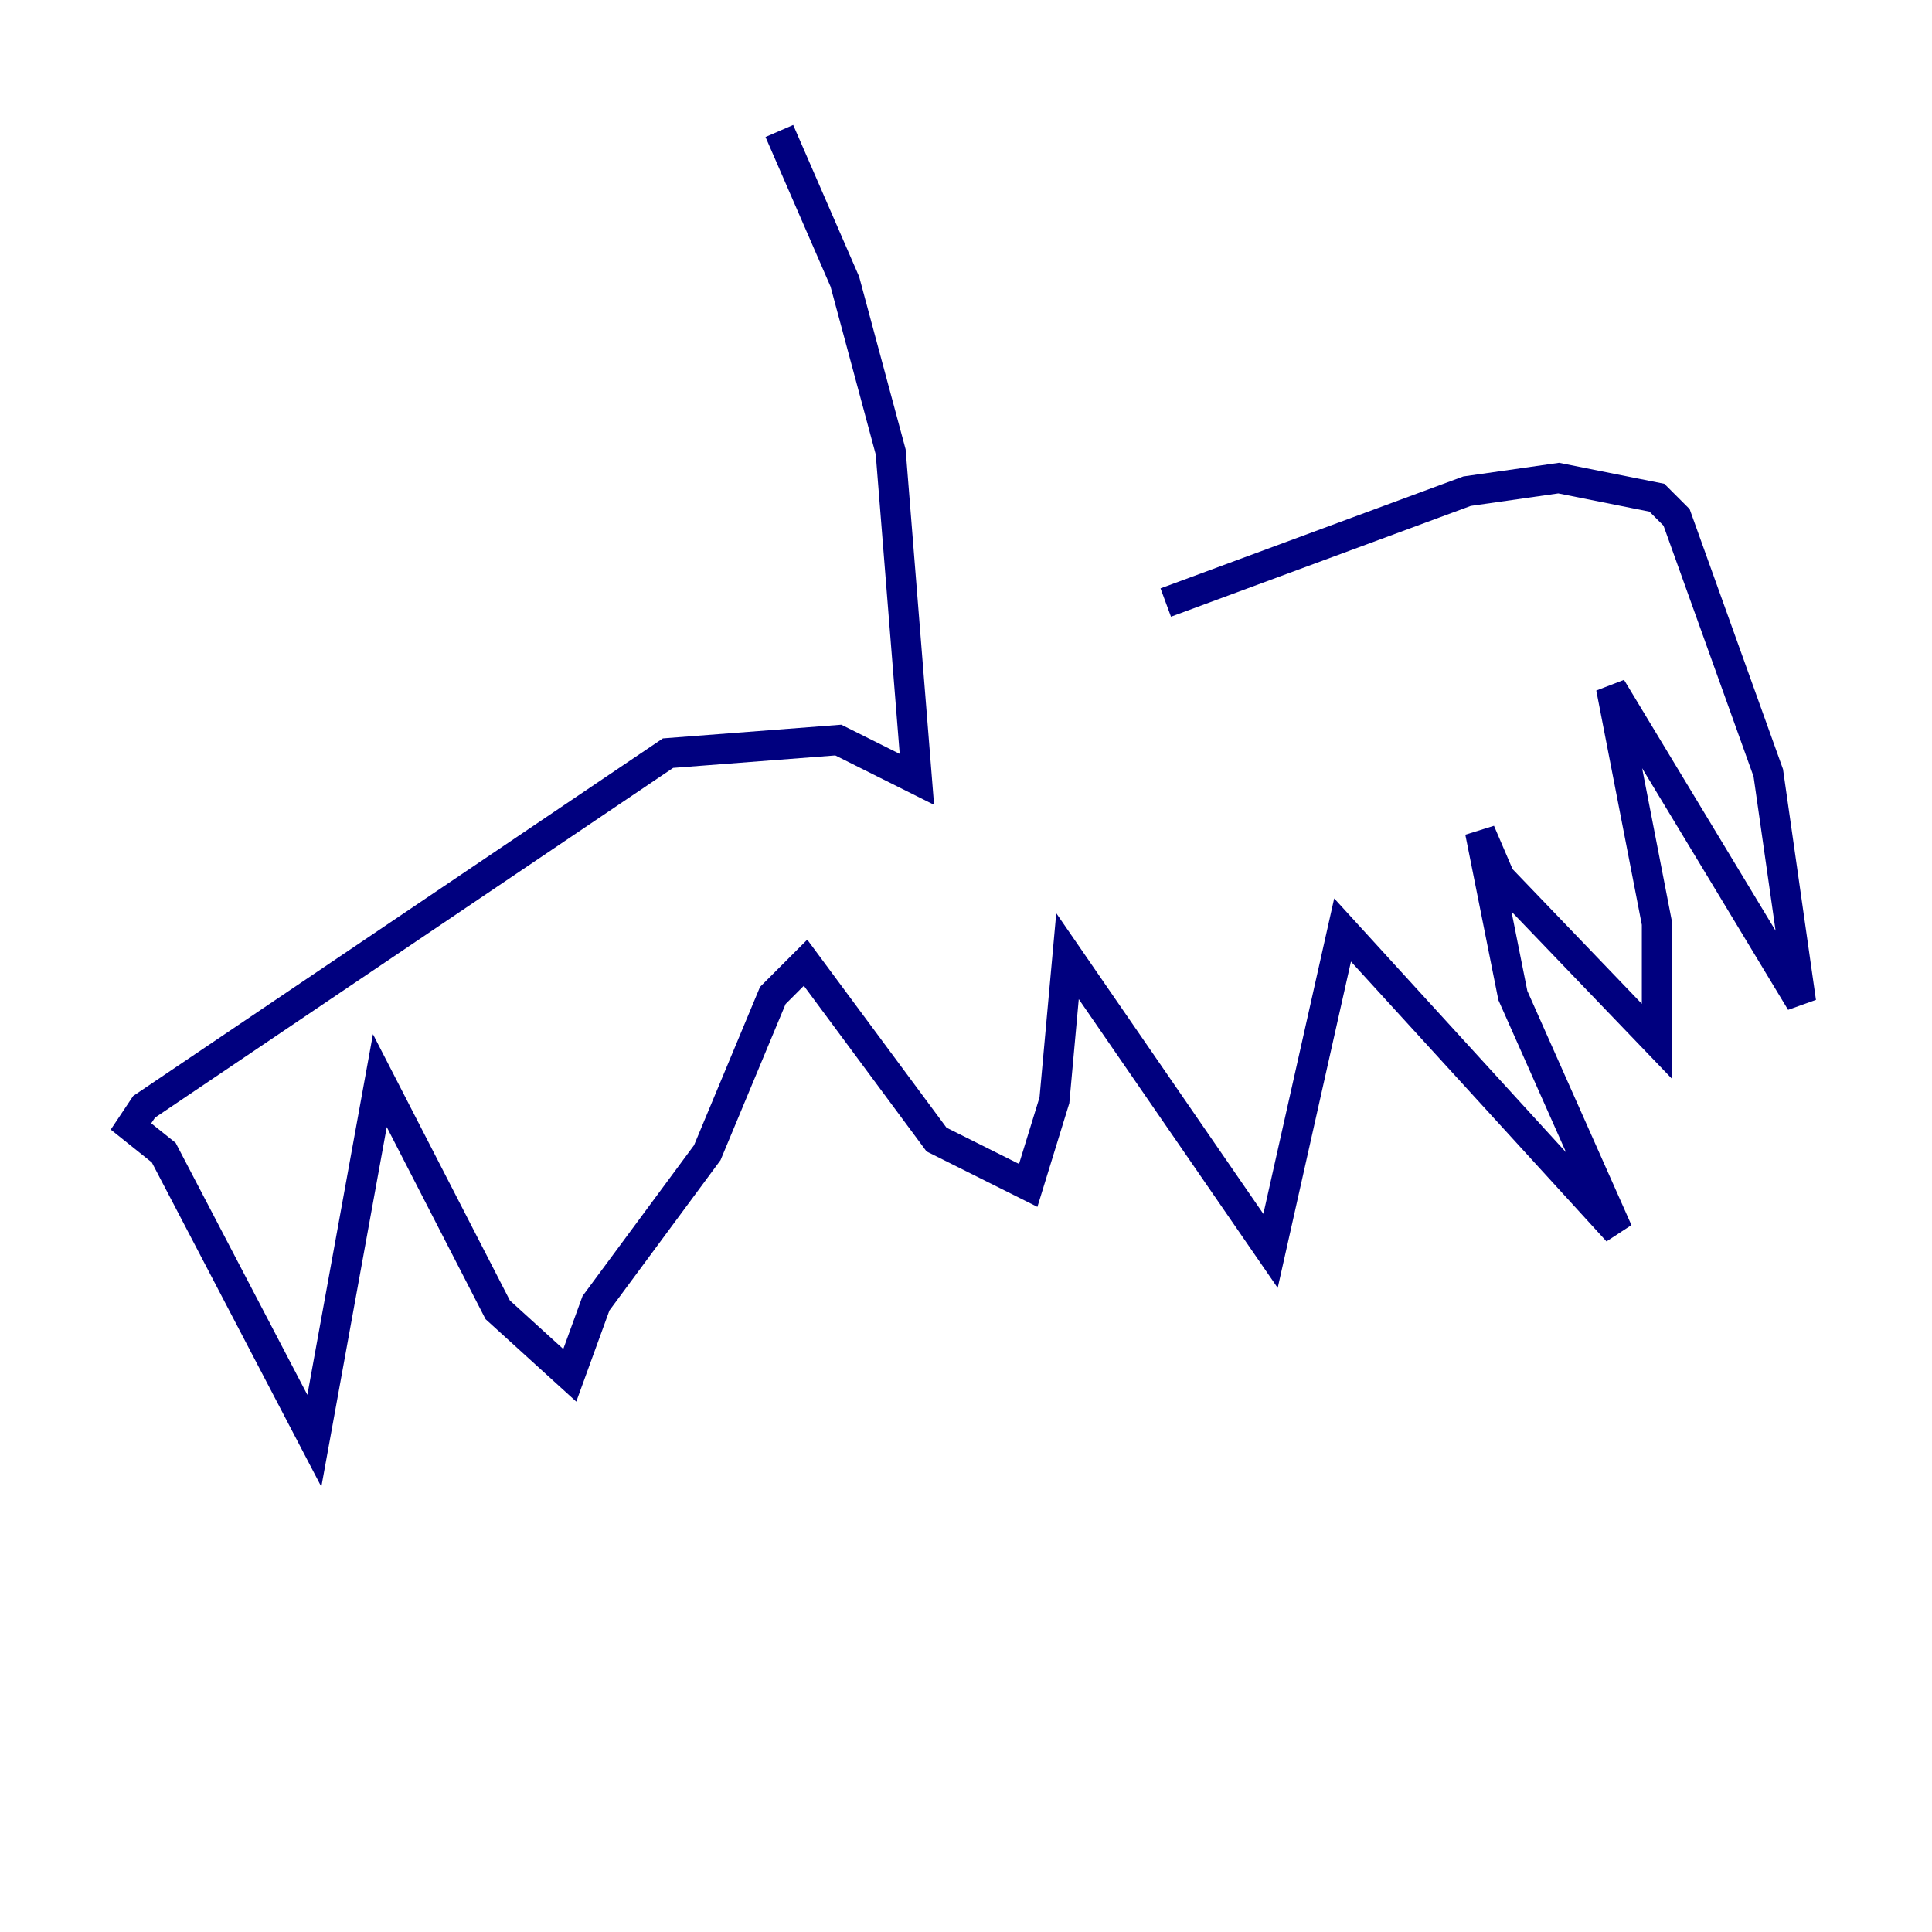 <?xml version="1.0" encoding="utf-8" ?>
<svg baseProfile="tiny" height="128" version="1.2" viewBox="0,0,128,128" width="128" xmlns="http://www.w3.org/2000/svg" xmlns:ev="http://www.w3.org/2001/xml-events" xmlns:xlink="http://www.w3.org/1999/xlink"><defs /><polyline fill="none" points="51.634,8.678 55.973,18.658 59.01,29.939 60.746,51.634 55.539,49.031 44.258,49.898 9.546,73.329 8.678,74.63 10.848,76.366 20.827,95.458 25.166,71.593 32.976,86.78 37.749,91.119 39.485,86.346 46.861,76.366 51.2,65.953 53.37,63.783 62.047,75.498 68.122,78.536 69.858,72.895 70.725,63.349 84.176,82.875 88.949,61.614 107.173,81.573 100.231,65.953 98.061,55.105 99.363,58.142 109.776,68.99 109.776,61.18 106.739,45.559 119.322,66.386 117.153,51.2 111.078,34.278 109.776,32.976 103.268,31.675 97.193,32.542 77.234,39.919" stroke="#00007f" stroke-width="2" /></svg>
